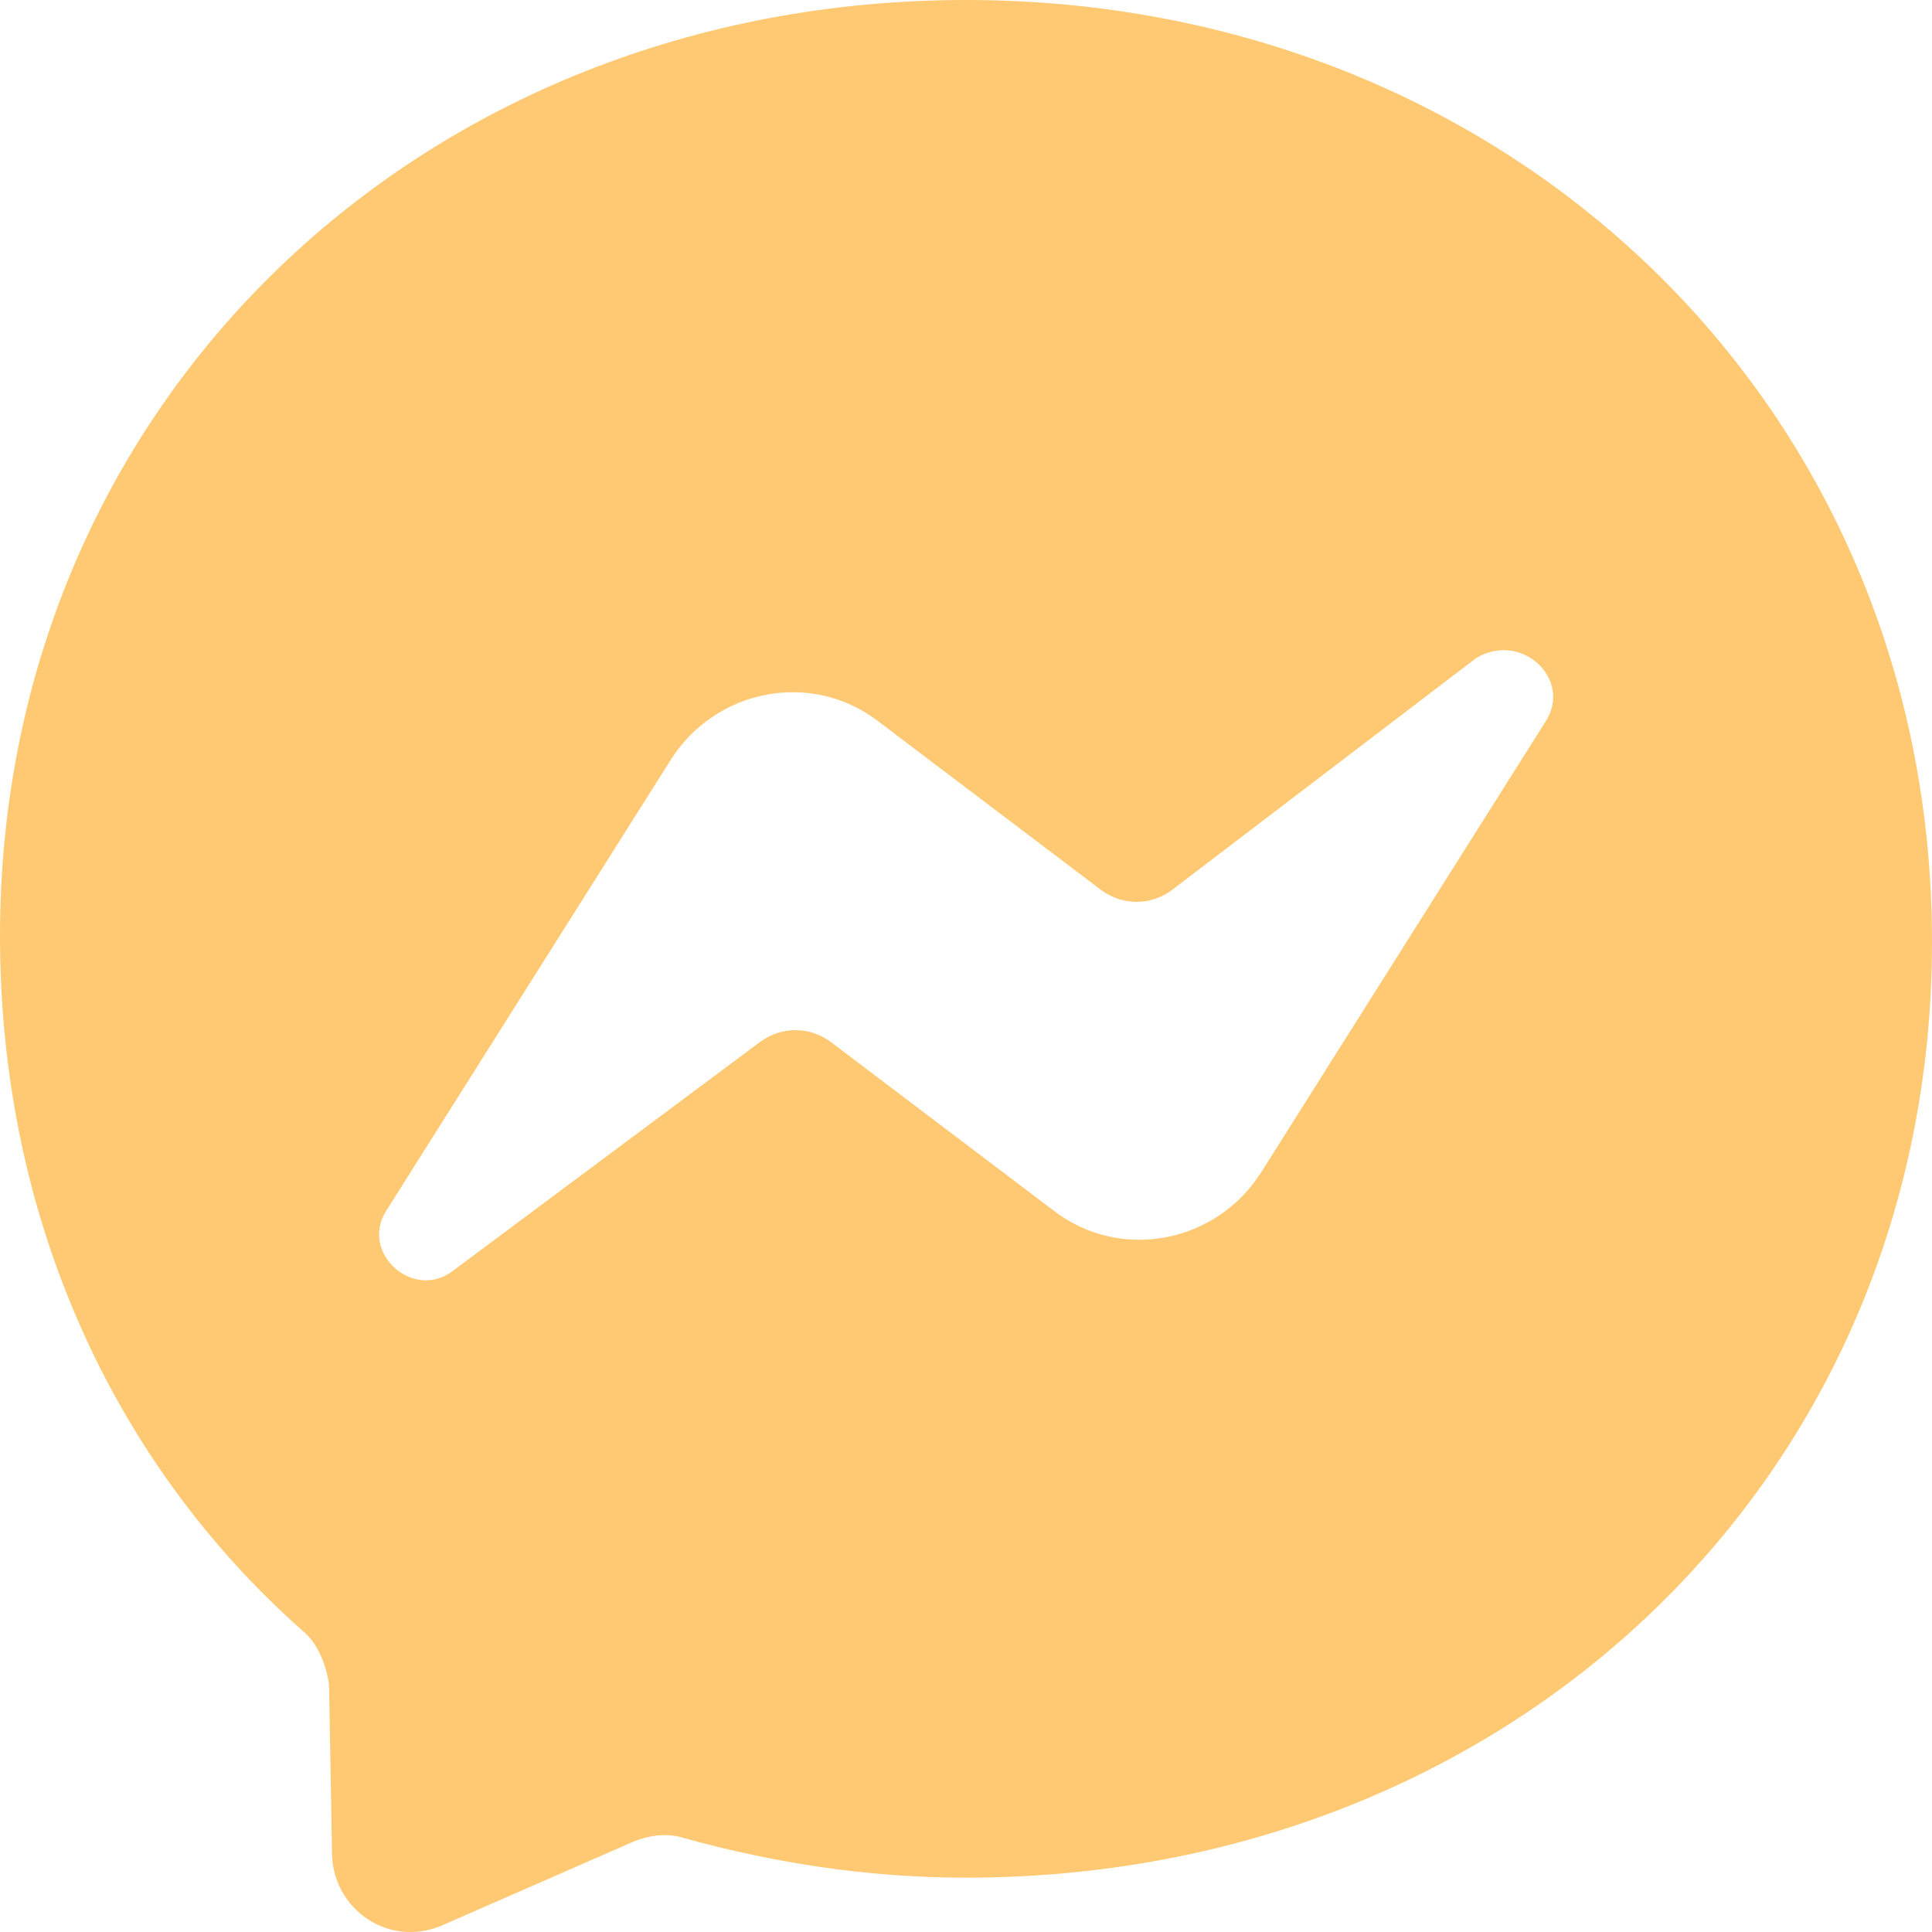<?xml version="1.0" encoding="utf-8"?>
<!-- Generator: Adobe Illustrator 22.0.1, SVG Export Plug-In . SVG Version: 6.00 Build 0)  -->
<svg version="1.1" id="Layer_1" xmlns="http://www.w3.org/2000/svg" xmlns:xlink="http://www.w3.org/1999/xlink" x="0px" y="0px"
	 viewBox="0 0 64 64" style="enable-background:new 0 0 64 64;" xml:space="preserve" fill="#FFC973">
<path d="M32,0C14,0,0,13.3,0,31C0,40.4,3.8,48.5,10,54c0.5,0.4,0.8,1.1,0.9,1.8l0.1,5.7c0.1,1.8,1.9,3,3.6,2.3L21,61
	c0.5-0.2,1.1-0.3,1.7-0.1c2.9,0.8,6,1.3,9.3,1.3c18,0,32-13.2,32-31S50,0,32,0z M51.2,23.9l-9.4,14.9c-1.5,2.4-4.7,3-6.9,1.3
	l-7.4-5.6c-0.7-0.5-1.6-0.5-2.3,0L15,42.1c-1.3,1-3.1-0.6-2.2-2l9.4-14.9c1.5-2.4,4.7-3,6.9-1.3l7.4,5.6c0.7,0.5,1.6,0.5,2.3,0
	l10.1-7.7C50.4,20.9,52.1,22.5,51.2,23.9z"/>
</svg>
